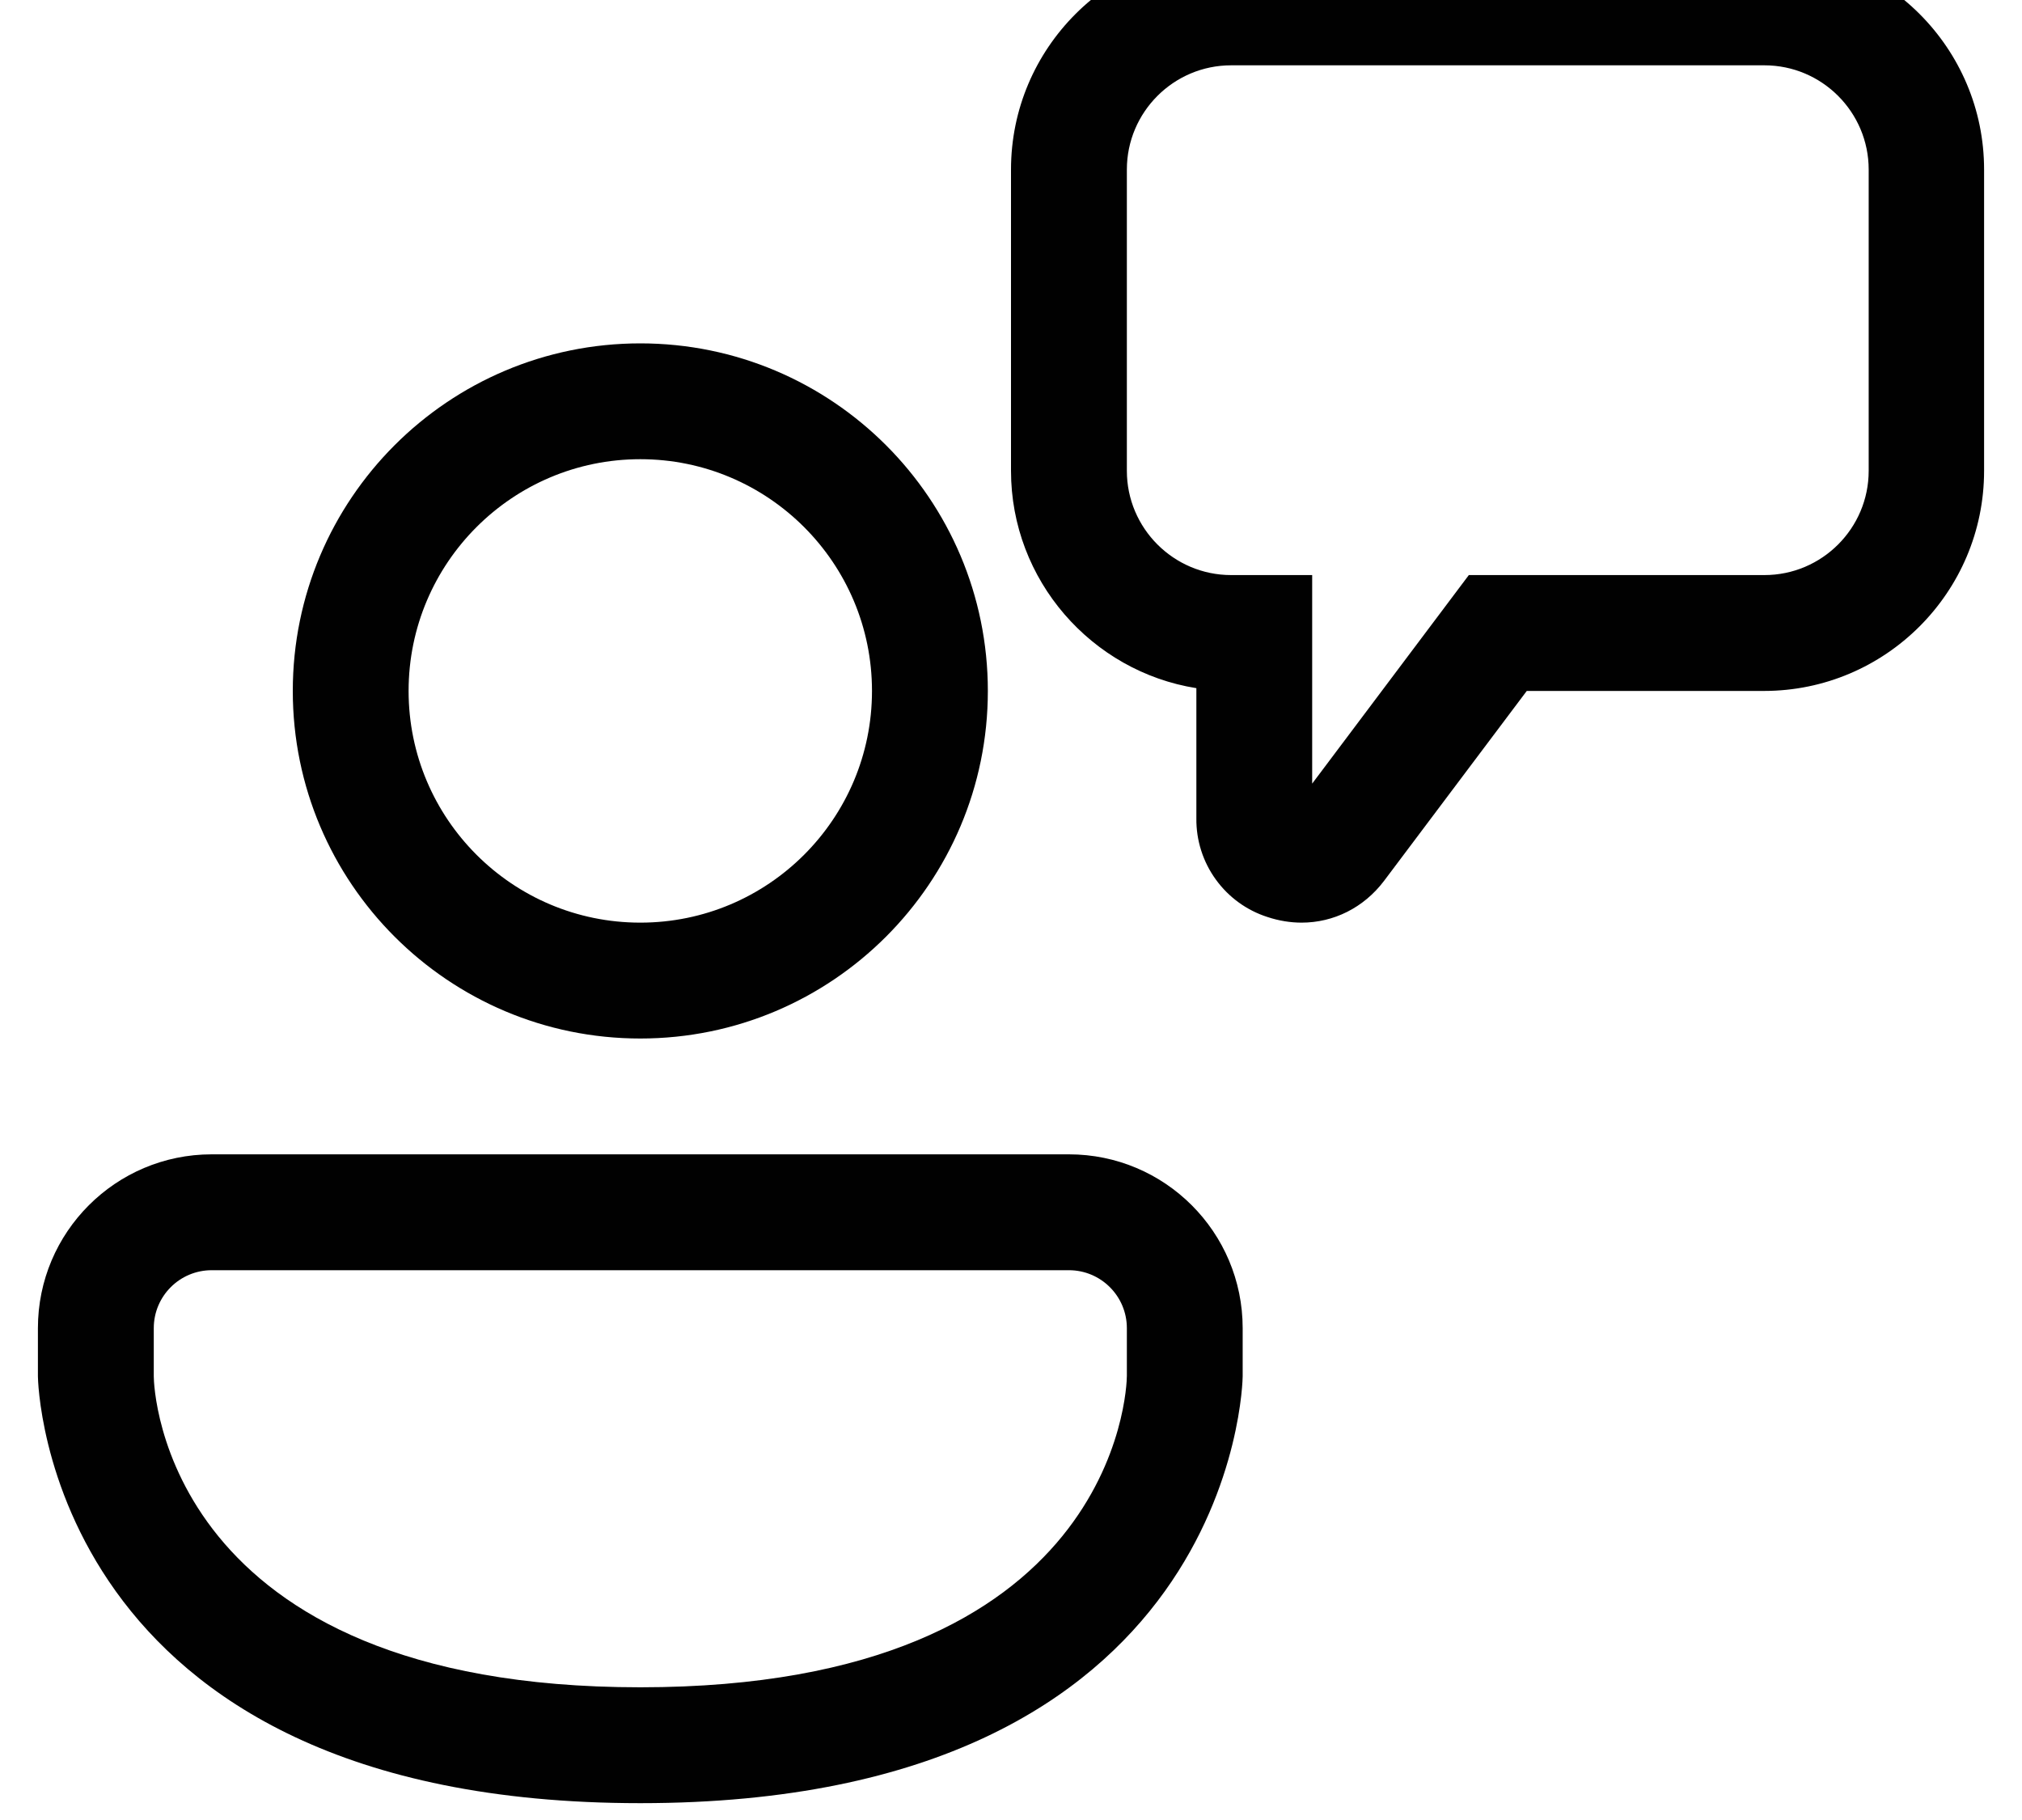 <svg width="40" height="36" viewBox="0 0 40 36" fill="none" xmlns="http://www.w3.org/2000/svg" xmlns:xlink="http://www.w3.org/1999/xlink">
<path d="M25.748,18.25C25.528,18.25 25.298,18.213 25.078,18.14C24.665,18.009 24.305,17.748 24.051,17.396C23.797,17.045 23.662,16.621 23.667,16.188L23.667,13.612C21.595,13.282 20,11.476 20,9.313L20,3.354C20,0.952 21.953,-1 24.354,-1L34.896,-1C37.298,-1 39.25,0.952 39.25,3.354L39.25,9.313C39.25,11.714 37.298,13.667 34.896,13.667L30.203,13.667L27.379,17.425C26.976,17.957 26.38,18.25 25.748,18.25ZM24.354,1.292C23.218,1.292 22.292,2.217 22.292,3.354L22.292,9.313C22.292,10.449 23.218,11.375 24.354,11.375L25.958,11.375L25.958,15.5L29.057,11.375L34.905,11.375C36.042,11.375 36.967,10.449 36.967,9.313L36.967,3.354C36.967,2.217 36.042,1.292 34.905,1.292L24.354,1.292ZM12.667,20.542C8.872,20.542 5.792,17.462 5.792,13.667C5.792,9.872 8.872,6.792 12.667,6.792C16.462,6.792 19.542,9.872 19.542,13.667C19.542,17.462 16.462,20.542 12.667,20.542ZM12.667,9.083C10.137,9.083 8.083,11.137 8.083,13.667C8.083,16.197 10.137,18.25 12.667,18.25C15.197,18.25 17.25,16.197 17.25,13.667C17.25,11.137 15.197,9.083 12.667,9.083ZM0.75,27.224C0.75,27.307 0.887,35.667 12.667,35.667C24.446,35.667 24.583,27.307 24.583,27.224L24.583,26.271C24.583,24.373 23.043,22.833 21.146,22.833L4.188,22.833C2.29,22.833 0.75,24.373 0.75,26.271L0.75,27.224ZM3.042,26.271C3.042,25.638 3.555,25.125 4.188,25.125L21.146,25.125C21.778,25.125 22.292,25.638 22.292,26.271L22.292,27.215C22.292,27.462 22.09,33.375 12.667,33.375C3.243,33.375 3.042,27.463 3.042,27.224L3.042,26.271Z" fill="#010101"/>
</svg>
